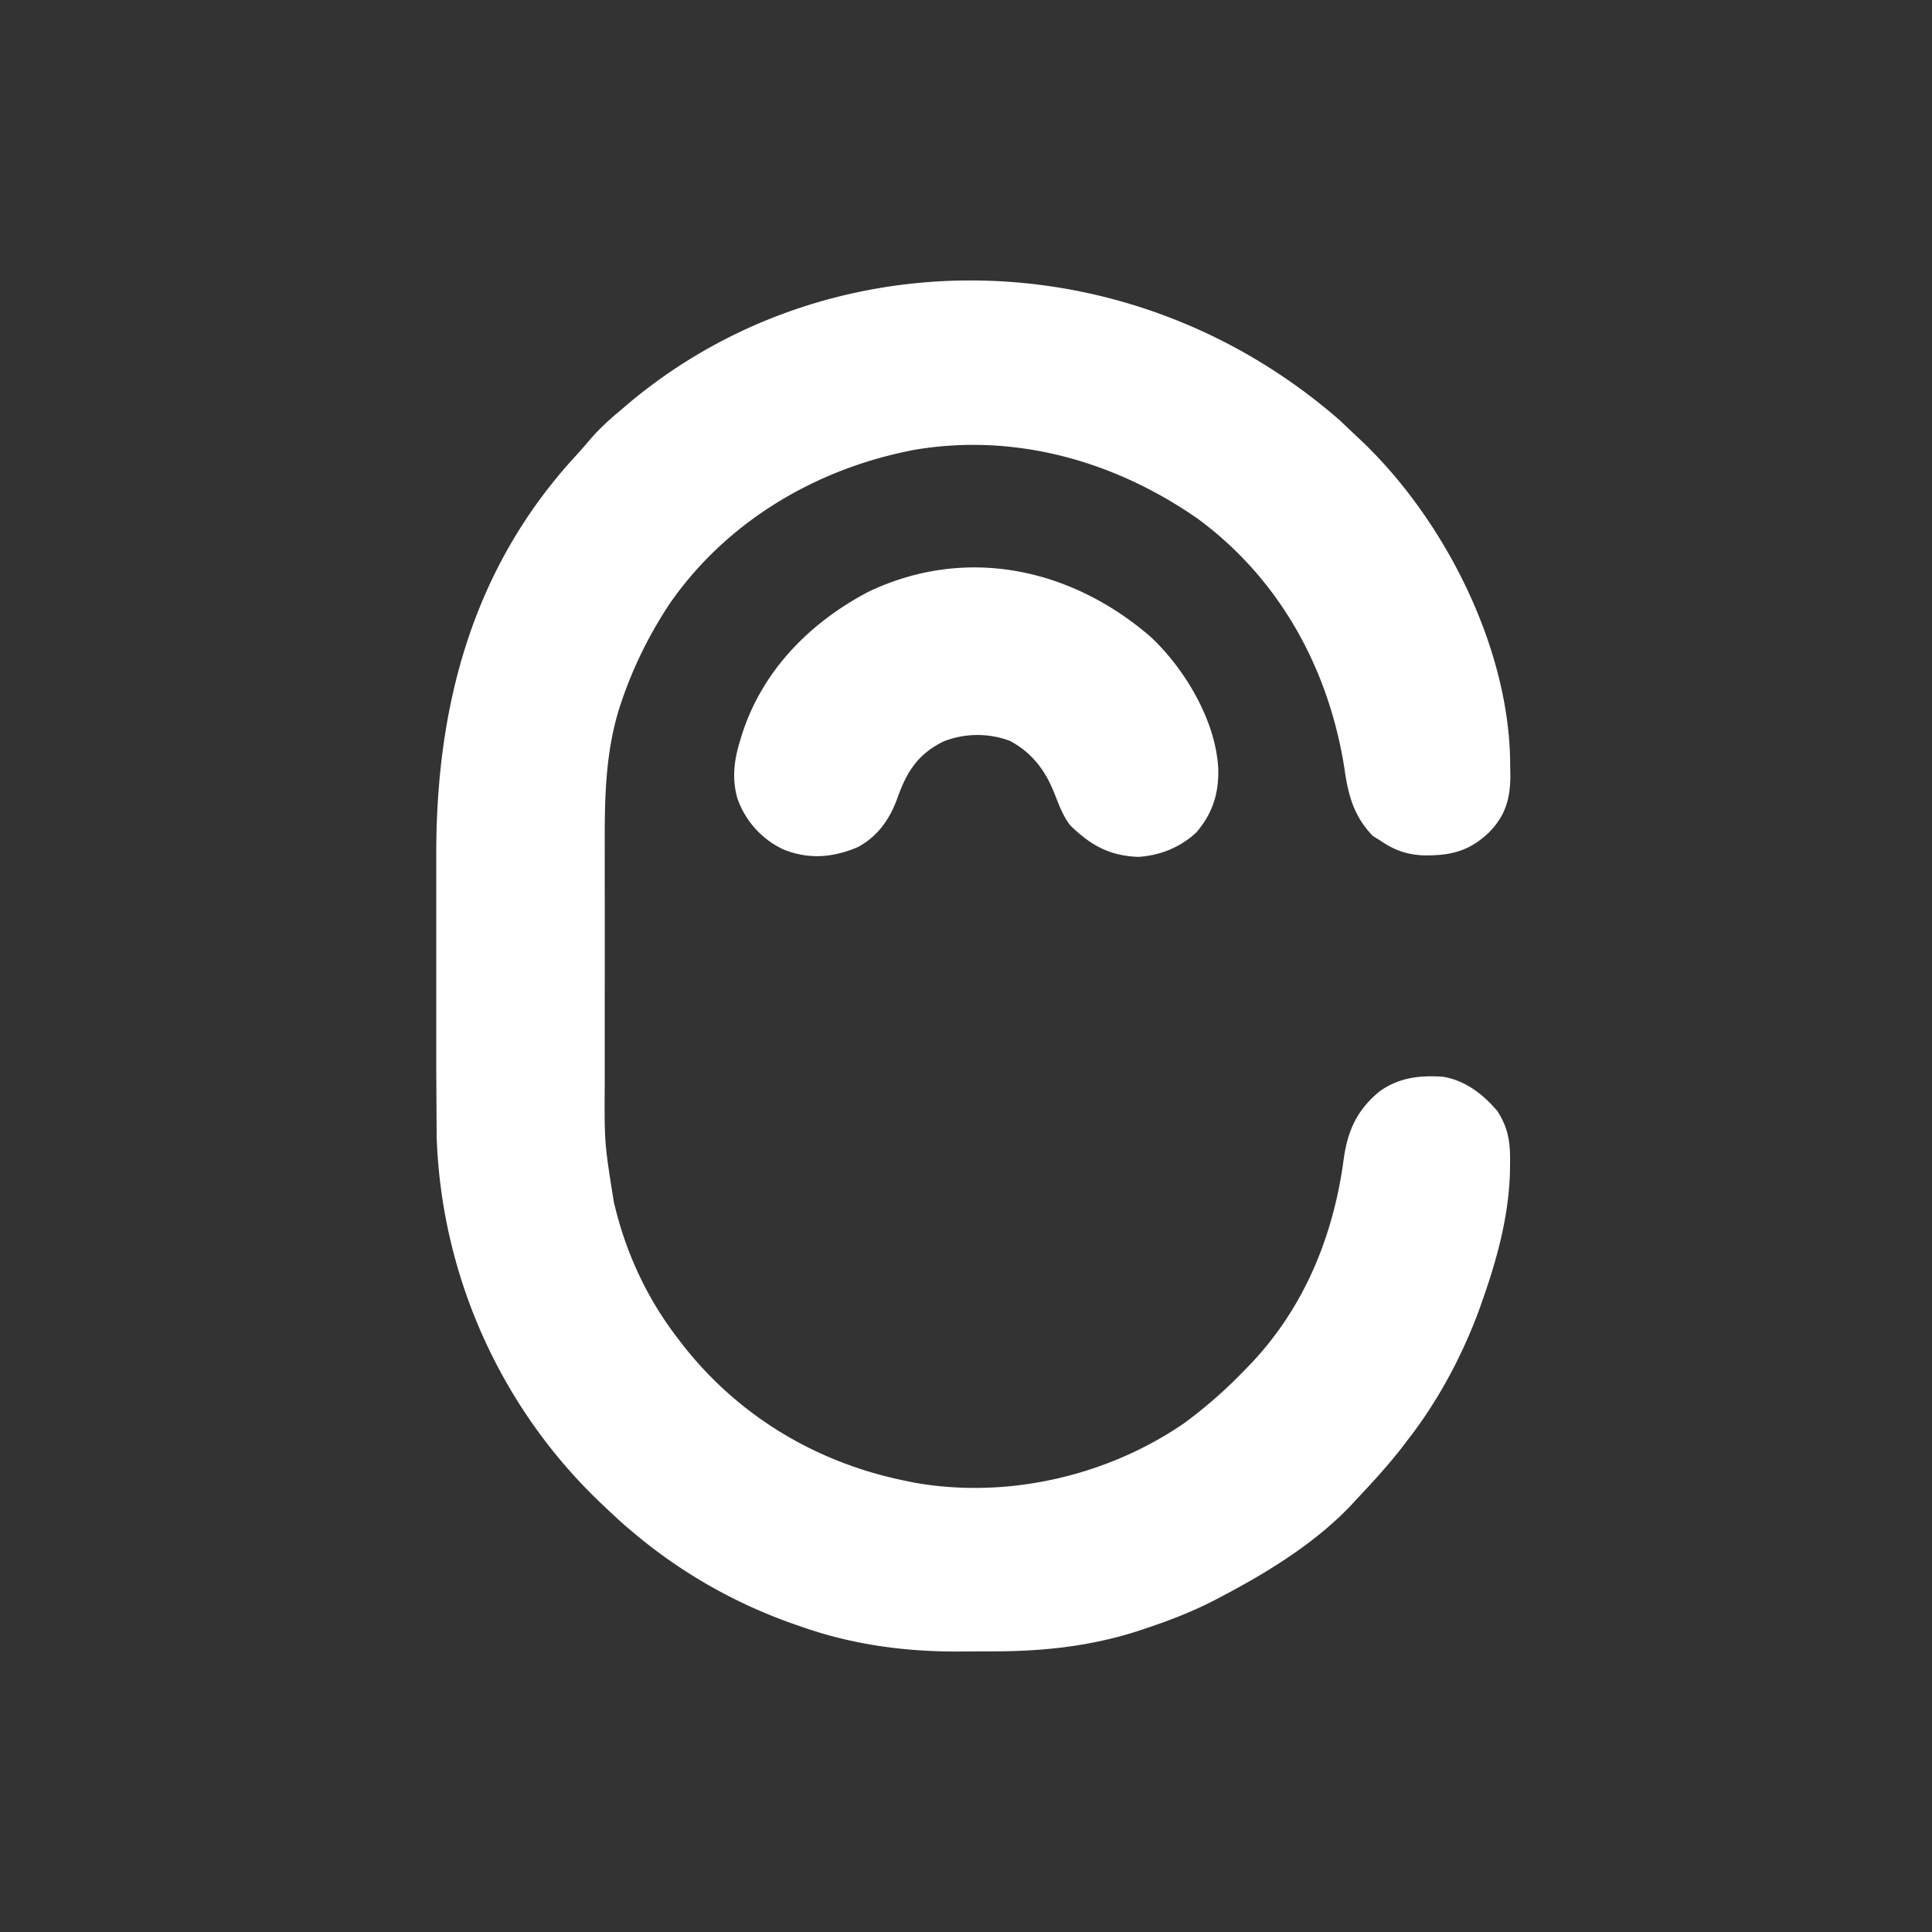 <svg xmlns="http://www.w3.org/2000/svg" width="62" height="62" fill="none"><rect width="100%" height="100%" fill="#333333" stroke="none"/><path fill-rule="evenodd" d="M43.397 13.87l-.413-.392c-6.769-5.896-16.528-5.888-22.898-.458l-.127.109c-.353.292-.681.585-.984.93a18.58 18.58 0 0 1-.486.556C15.163 18.219 13.993 22.64 14 27.438v.937 1.58 1.822L14 33.366v.138.809l.013 2.178c.152 4.448 2.052 8.688 5.274 11.751l.154.145a20.88 20.88 0 0 0 .643.591l.217.183c1.525 1.291 3.247 2.275 5.131 2.943l.255.088c1.64.581 3.323.813 5.057.807l.946-.005c1.65.009 3.188-.136 4.767-.633l.248-.083c.811-.266 1.589-.568 2.346-.964l.169-.09c1.475-.776 2.994-1.711 4.148-2.93l.152-.166c.507-.539 1.007-1.08 1.461-1.664l.173-.228c.977-1.247 1.74-2.67 2.296-4.153l.112-.319c.484-1.367.863-2.753.896-4.211l.002-.251c.007-.641-.054-1.096-.406-1.645-.466-.544-1.022-.979-1.742-1.102-.742-.054-1.425.025-2.038.468-.711.579-1.02 1.243-1.149 2.143-.32 2.452-1.248 4.756-2.962 6.575l-.167.172c-.617.649-1.298 1.25-2.022 1.778-2.479 1.69-5.656 2.413-8.62 1.892l-.28-.058c-2.83-.569-5.323-2.044-7.12-4.31l-.19-.248c-.963-1.241-1.641-2.675-2.018-4.198l-.046-.187c-.306-1.91-.306-1.91-.293-3.849v-.999-1.682l.001-1.944-.001-1.692v-.145-.864-.038c-.004-1.598-.008-3.144.481-4.686l.069-.203c.373-1.096.887-2.128 1.525-3.094 1.843-2.667 4.746-4.371 7.903-4.957 3.226-.536 6.417.378 9.062 2.225 2.618 1.932 4.183 4.791 4.692 7.971.119.864.295 1.562.919 2.204l.236.145c.451.312.858.455 1.403.477.848.006 1.428-.124 2.063-.714.539-.538.703-1.075.709-1.826l-.005-.287-.004-.301c-.087-3.643-2.117-7.632-4.732-10.141l-.333-.314zm-4.304 10.764c-.089-1.521-1.069-3.169-2.17-4.199-2.55-2.203-5.925-2.938-9.058-1.442-1.881.989-3.403 2.53-4.059 4.591l-.058.192c-.187.612-.264 1.192-.091 1.822a2.83 2.83 0 0 0 1.494 1.666c.814.325 1.586.257 2.381-.081.638-.348 1.009-.877 1.258-1.548.302-.858.661-1.439 1.5-1.846a2.97 2.97 0 0 1 2.122-.012c.692.369 1.12.927 1.408 1.64l.064.161c.125.321.25.639.465.912.646.631 1.254.975 2.181 1.008.697-.043 1.353-.307 1.865-.788.534-.628.724-1.269.7-2.076z" fill="#fff"/></svg>